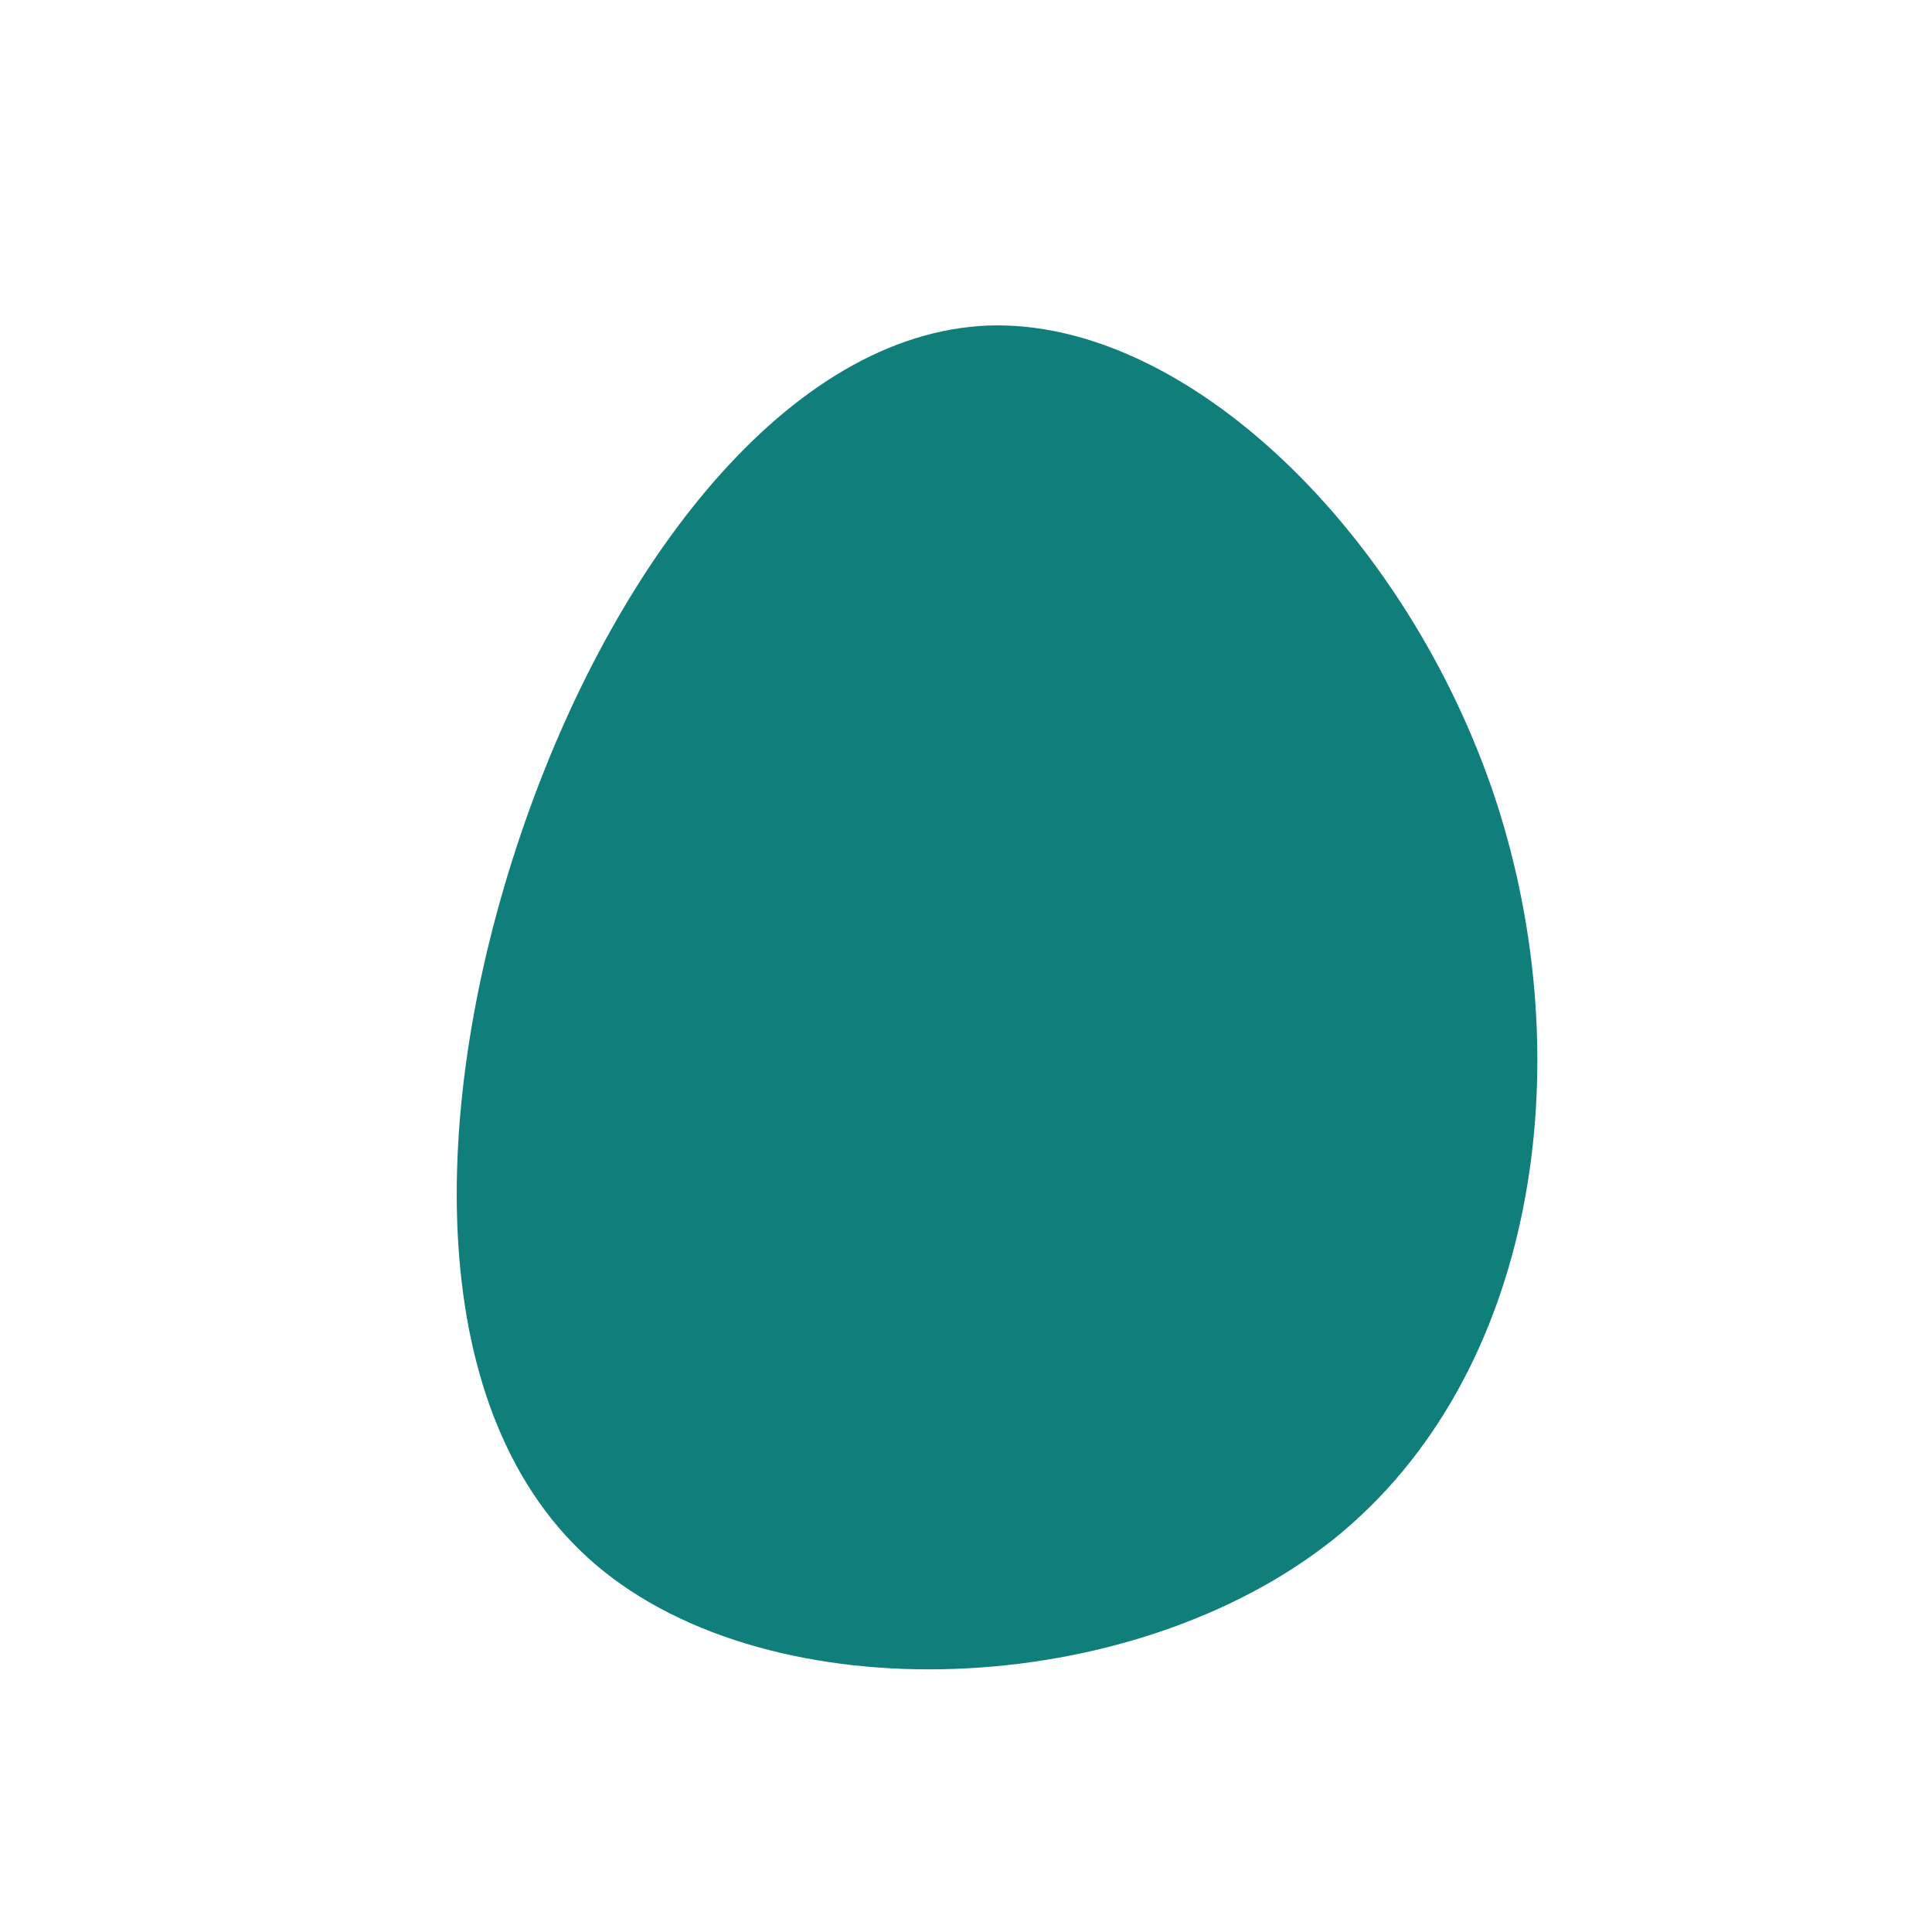 <?xml version="1.0" standalone="no"?>
<svg viewBox="0 0 200 200" xmlns="http://www.w3.org/2000/svg">
  <path fill="#107E7B" d="M54.8,-17.3C63.8,10.1,59.1,42.4,38.1,59.3C17.1,76.1,-20.1,77.5,-38.3,62C-56.4,46.6,-55.6,14.4,-46.1,-13.6C-36.6,-41.7,-18.3,-65.5,2.3,-66.3C22.9,-67,45.7,-44.7,54.8,-17.3Z" transform="translate(100 100)" />
</svg>
